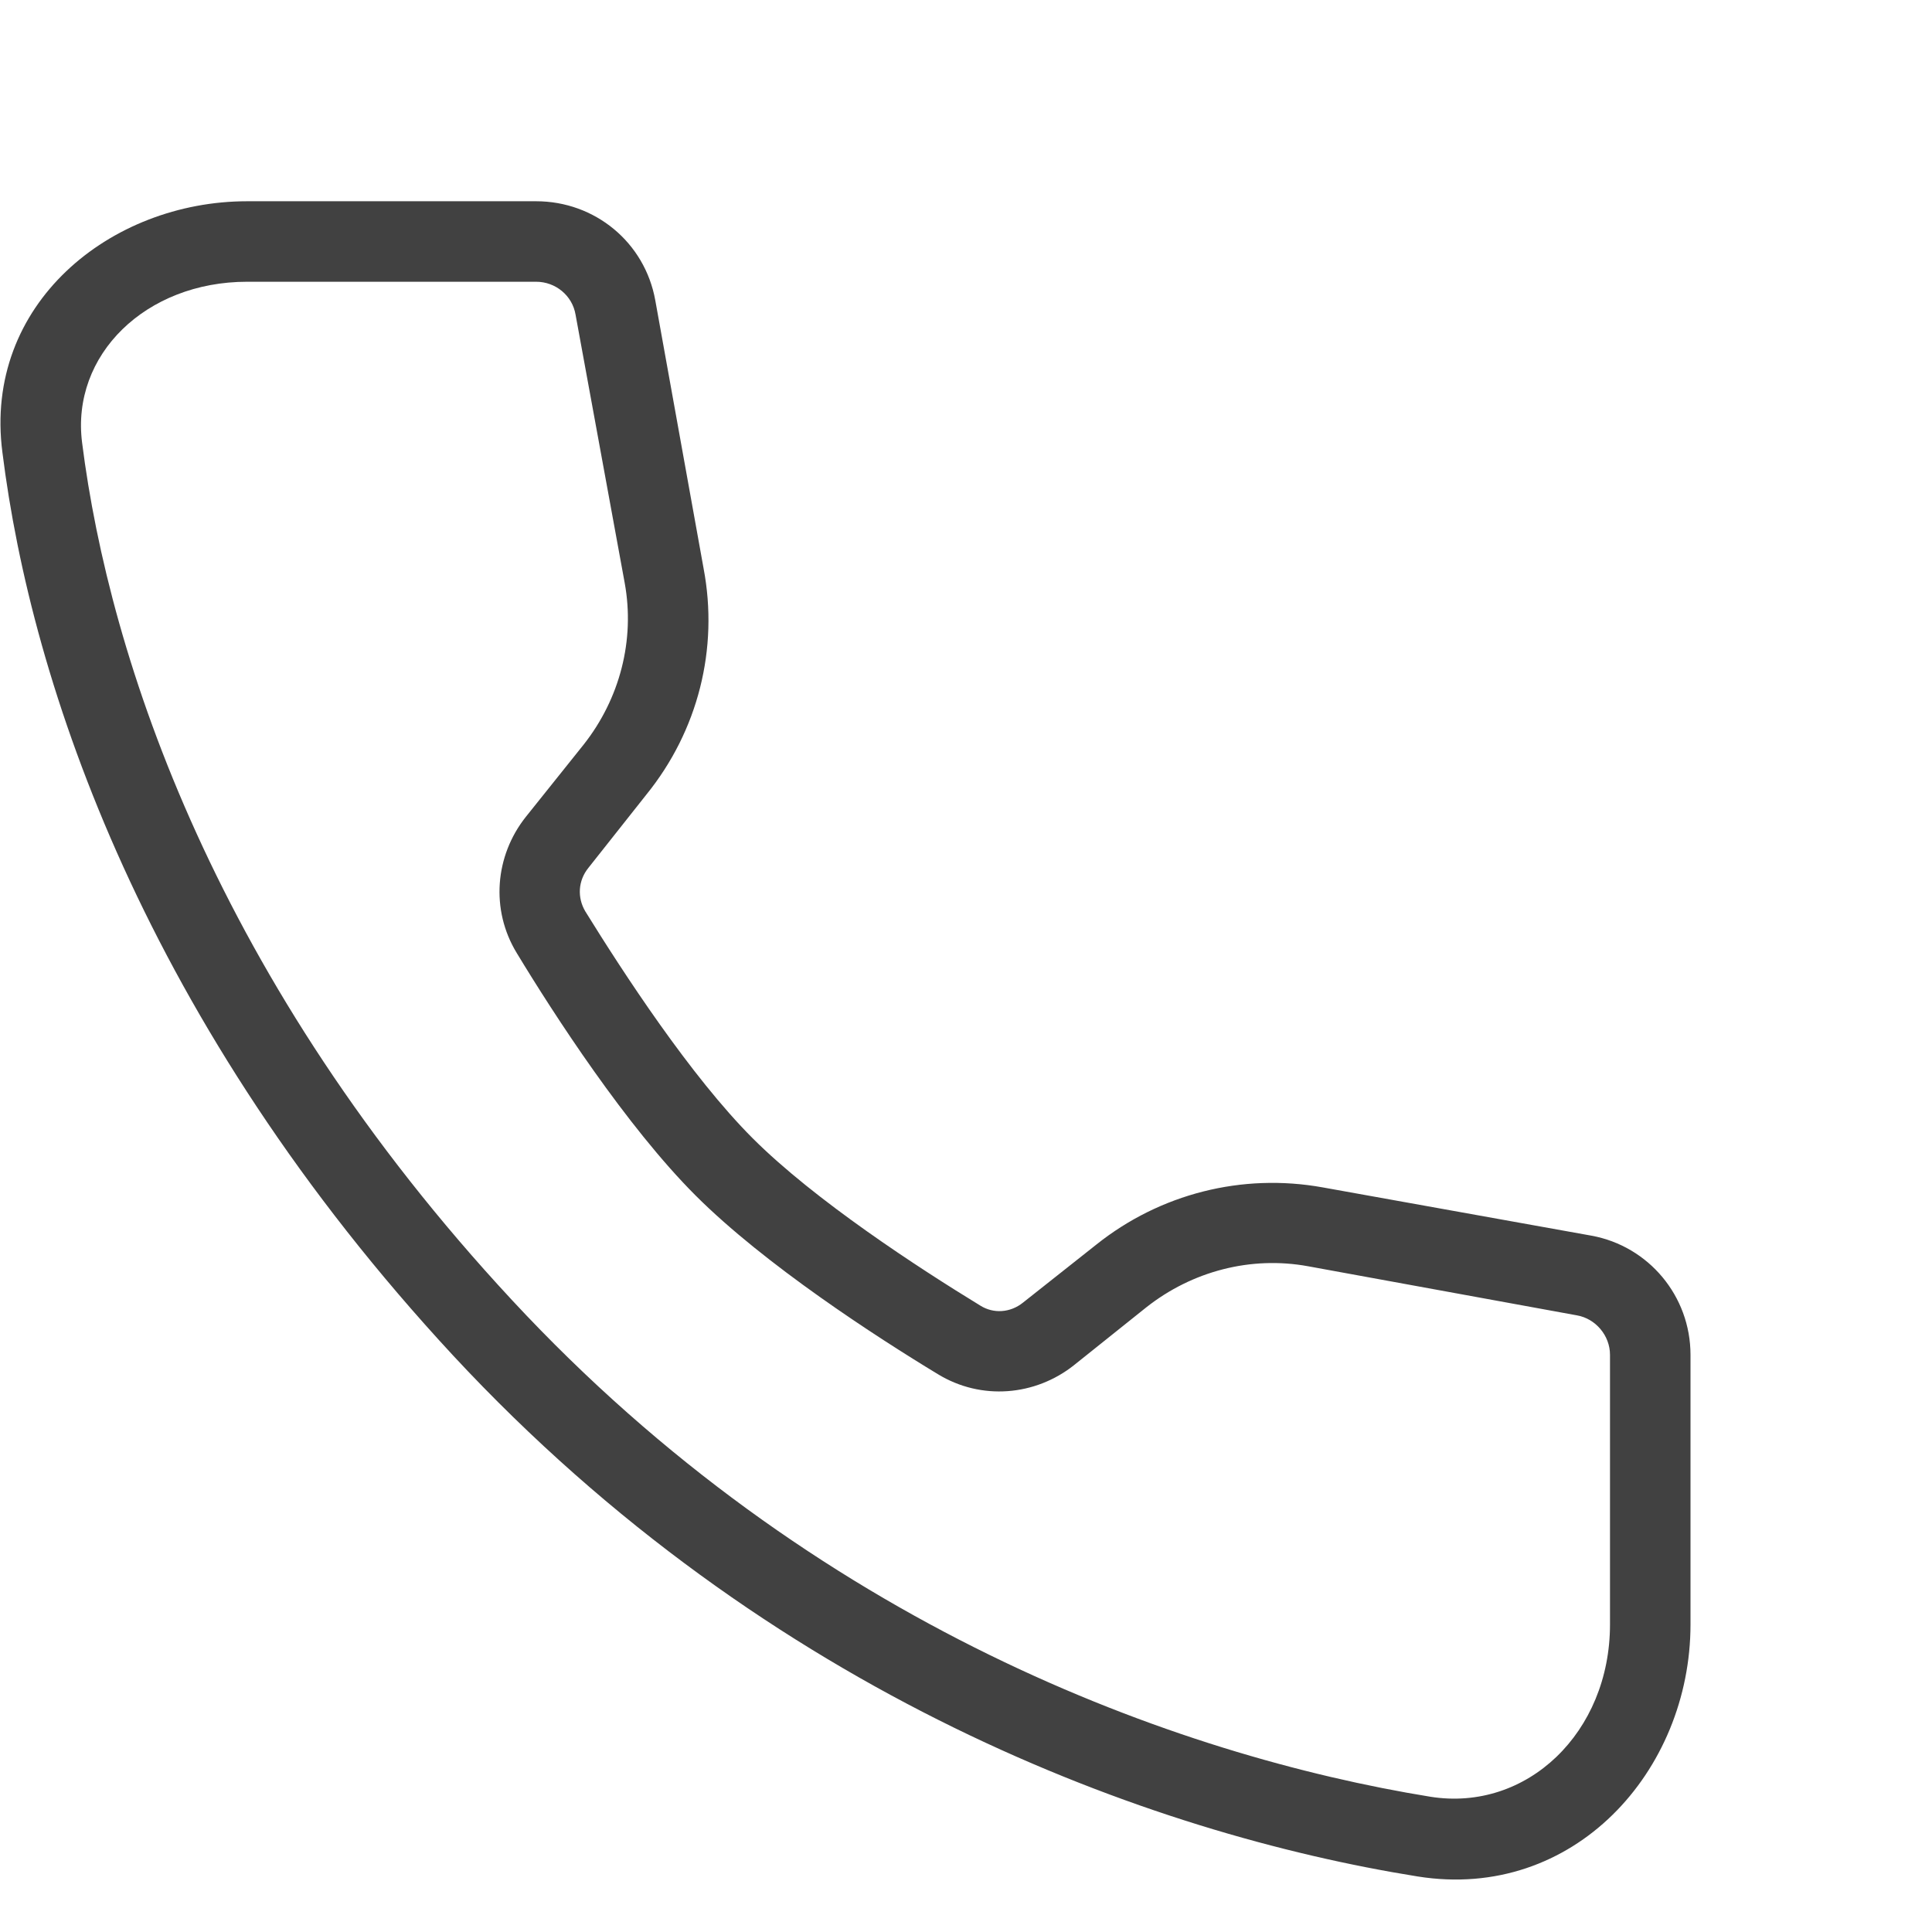 <svg width="24" height="24" viewBox="0 0 24 24" fill="none" xmlns="http://www.w3.org/2000/svg" xmlns:xlink="http://www.w3.org/1999/xlink">
	<desc>
			Created with Pixso.
	</desc>
	<defs/>
	<rect width="24" height="24" transform="translate(-0.5 0)" fill="#FFFFFF" fill-opacity="0"/>
	<path d="M0.03 5.62C-0.21 3.78 1.37 2.5 3.07 2.5L6.66 2.5C7.39 2.5 8.01 3.01 8.14 3.73L8.74 7.06C8.93 8.06 8.67 9.08 8.03 9.87L7.31 10.78C7.18 10.94 7.17 11.15 7.27 11.32C7.74 12.08 8.58 13.37 9.35 14.14C10.12 14.91 11.41 15.75 12.18 16.22C12.34 16.32 12.55 16.31 12.71 16.18L13.62 15.46C14.41 14.83 15.43 14.57 16.43 14.75L19.77 15.35C20.48 15.48 21 16.1 21 16.83L21 20.18C21 22 19.55 23.62 17.61 23.31C14.3 22.78 9.56 21.07 5.63 16.84C1.81 12.72 0.39 8.51 0.03 5.62ZM3.07 3.5C1.81 3.5 0.88 4.41 1.02 5.5C1.36 8.19 2.69 12.2 6.36 16.15C10.11 20.19 14.63 21.81 17.77 22.32C18.97 22.51 20 21.52 20 20.18L20 16.83C20 16.59 19.82 16.38 19.59 16.34L16.25 15.73C15.54 15.6 14.81 15.79 14.24 16.24L13.34 16.96C12.86 17.34 12.19 17.4 11.65 17.07C10.89 16.61 9.5 15.71 8.64 14.85C7.78 13.99 6.88 12.6 6.42 11.84C6.09 11.3 6.15 10.63 6.53 10.15L7.25 9.25C7.7 8.68 7.89 7.95 7.76 7.24L7.15 3.91C7.11 3.67 6.9 3.5 6.66 3.5L3.07 3.5Z" fill="#414141" fill-opacity="1" fill-rule="evenodd"/>
</svg>
